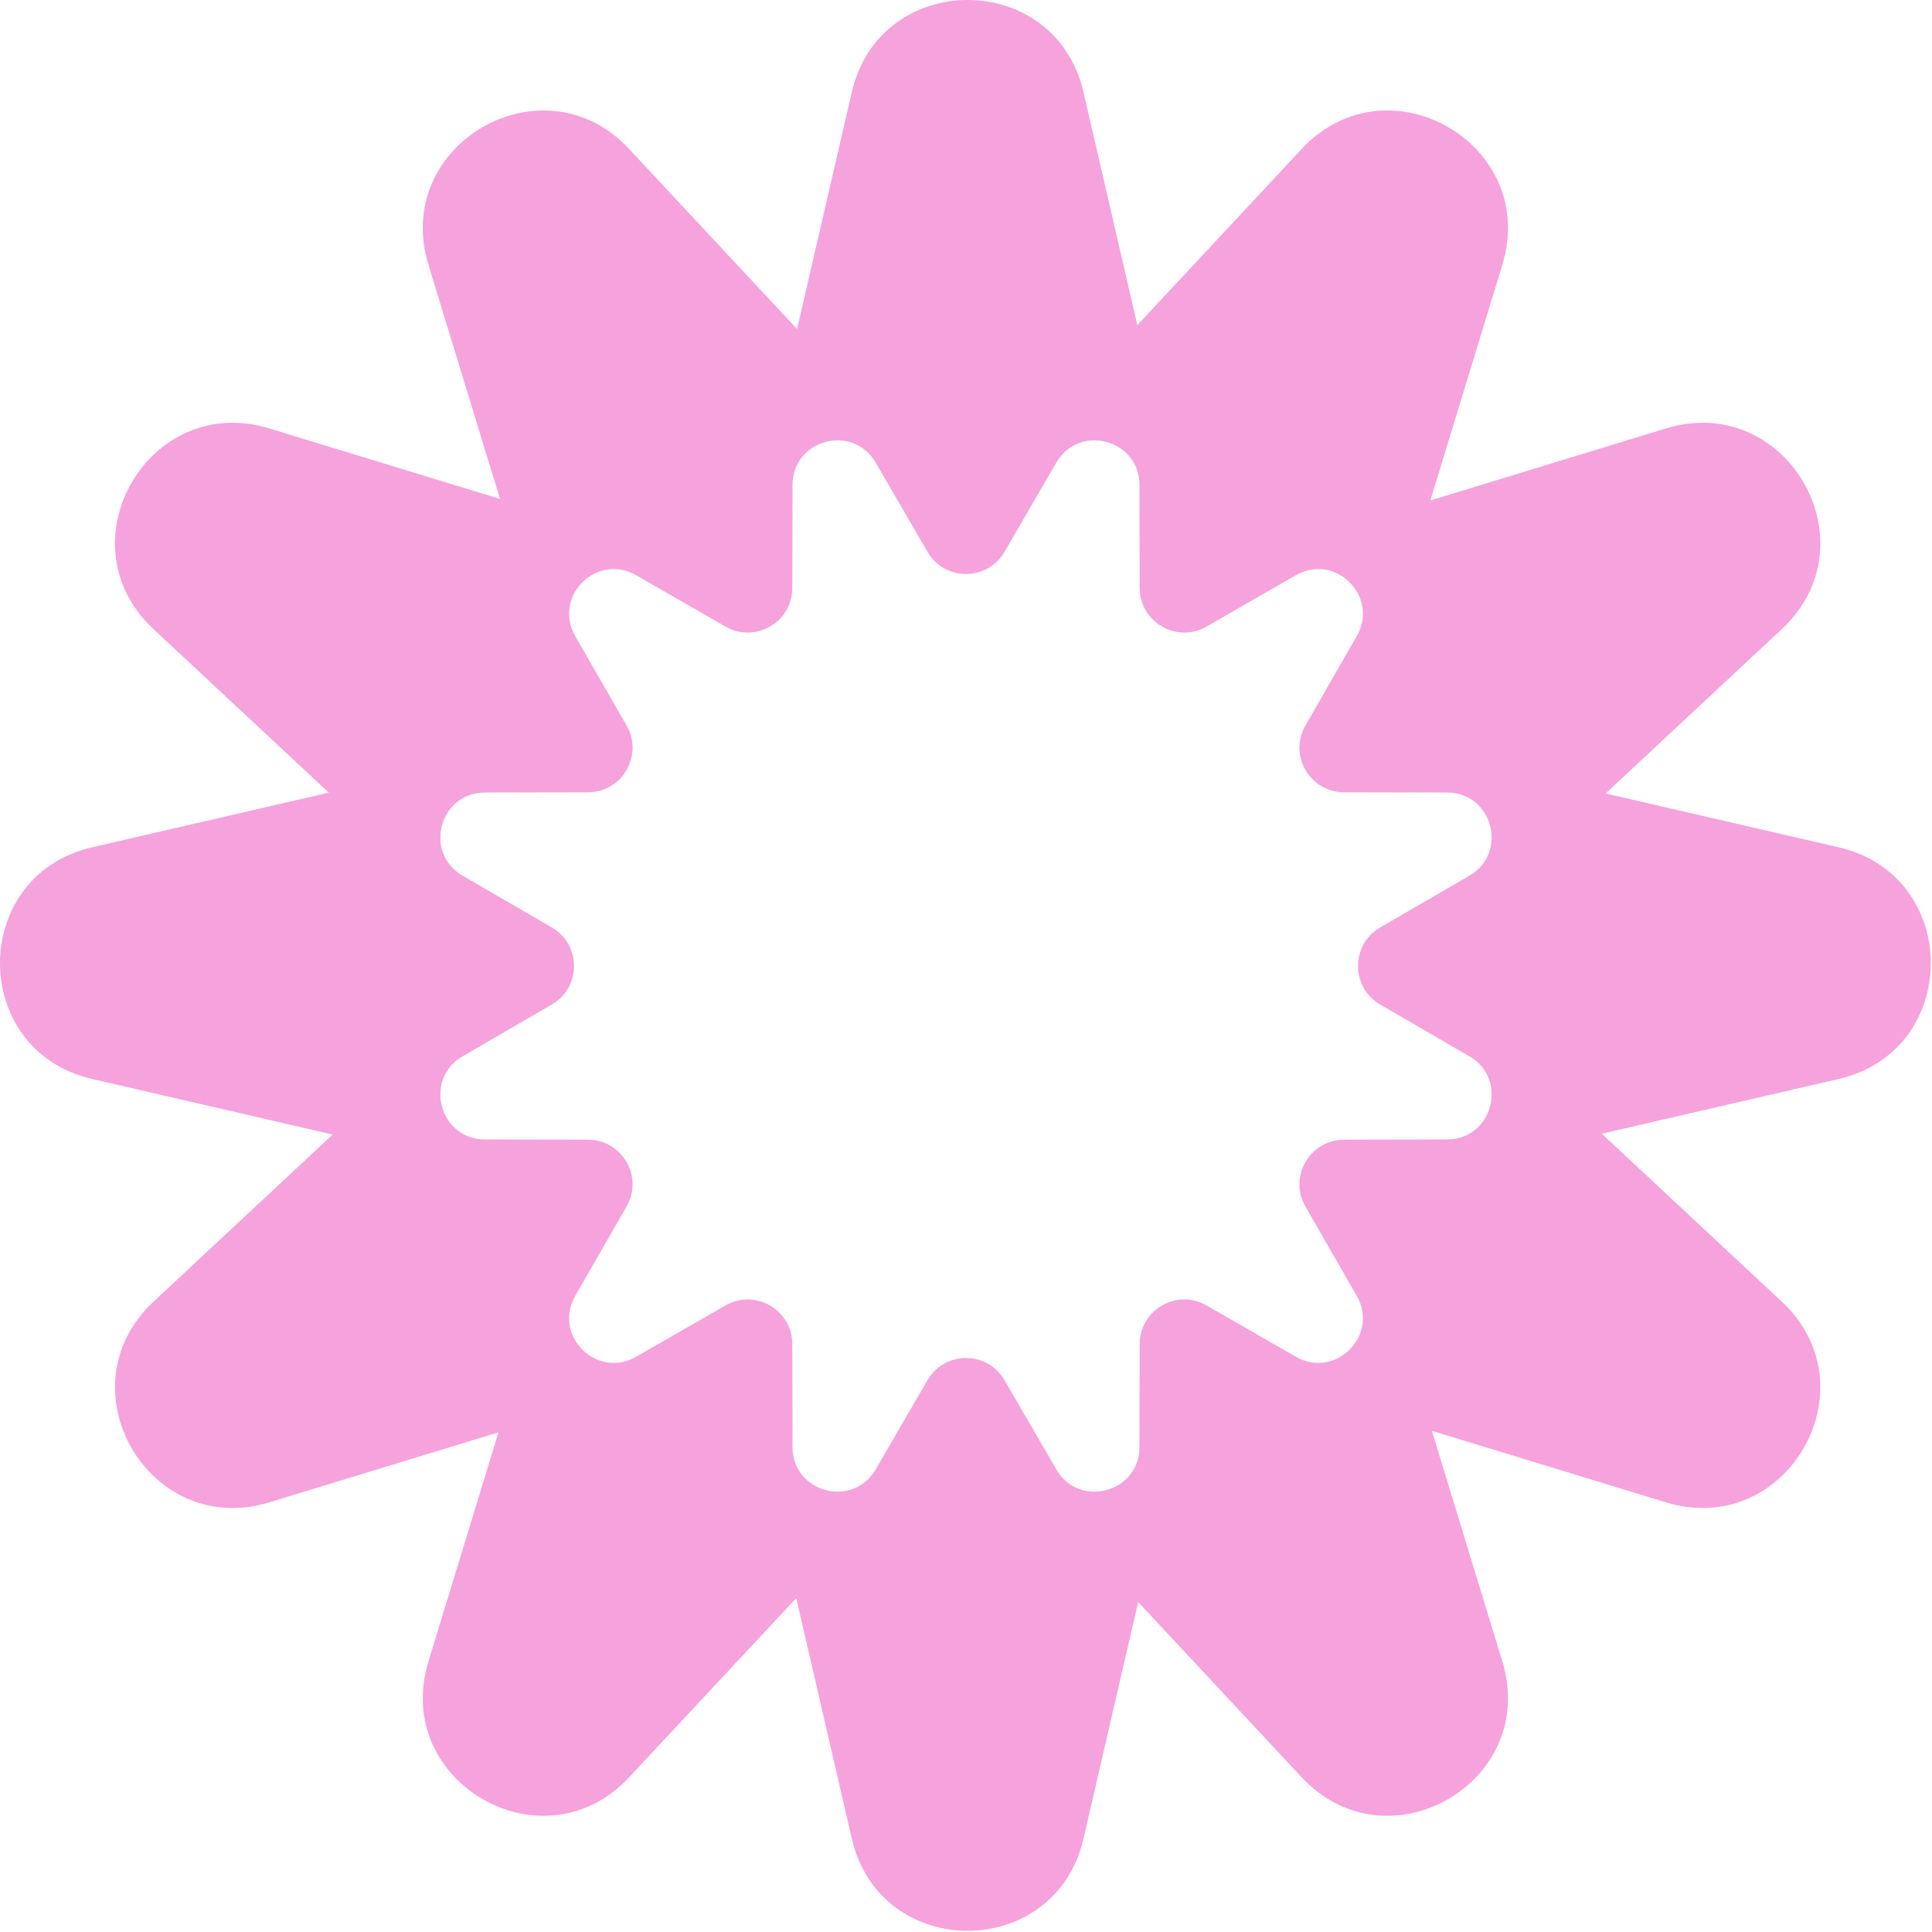 <svg width="260" height="260" viewBox="0 0 260 260" fill="none" xmlns="http://www.w3.org/2000/svg">
<path fill-rule="evenodd" clip-rule="evenodd" d="M114.633 12.399C118.452 -4.133 141.993 -4.133 145.812 12.399L153.057 43.76L175.178 20.045C186.751 7.638 207.138 19.408 202.18 35.634L192.489 67.349L224.204 57.658C240.43 52.7 252.2 73.086 239.793 84.659L216.078 106.781L247.439 114.026C263.971 117.845 263.971 141.386 247.439 145.205L215.556 152.571L239.793 175.178C252.2 186.751 240.43 207.138 224.204 202.18L192.694 192.552L202.18 223.596C207.138 239.823 186.752 251.593 175.178 239.186L153.17 215.591L145.812 247.439C141.993 263.971 118.452 263.971 114.633 247.439L107.155 215.069L84.659 239.186C73.086 251.593 52.7 239.823 57.658 223.596L67.082 192.756L36.242 202.18C20.015 207.138 8.245 186.752 20.652 175.178L44.768 152.683L12.399 145.205C-4.133 141.386 -4.133 117.845 12.399 114.026L44.247 106.668L20.652 84.659C8.245 73.086 20.015 52.7 36.242 57.658L67.286 67.144L57.658 35.634C52.7 19.408 73.086 7.638 84.659 20.045L107.267 44.282L114.633 12.399ZM85.602 77.411C80.291 74.361 74.361 80.291 77.411 85.602L84.322 97.636C86.616 101.63 83.739 106.613 79.132 106.624L65.255 106.655C59.131 106.669 56.961 114.771 62.257 117.845L74.259 124.811C78.243 127.123 78.243 132.877 74.259 135.189L62.257 142.155C56.961 145.229 59.131 153.331 65.255 153.345L79.132 153.376C83.739 153.387 86.616 158.37 84.322 162.364L77.411 174.398C74.361 179.709 80.291 185.639 85.602 182.589L97.635 175.678C101.63 173.384 106.613 176.261 106.624 180.868L106.655 194.744C106.669 200.869 114.77 203.039 117.845 197.743L124.811 185.741C127.123 181.757 132.877 181.757 135.189 185.741L142.155 197.743C145.229 203.039 153.33 200.869 153.344 194.744L153.376 180.868C153.387 176.261 158.37 173.384 162.364 175.678L174.398 182.589C179.709 185.639 185.639 179.709 182.589 174.398L175.678 162.364C173.384 158.37 176.261 153.387 180.867 153.376L194.744 153.345C200.868 153.331 203.039 145.229 197.743 142.155L185.741 135.189C181.757 132.877 181.757 127.123 185.741 124.811L197.743 117.845C203.039 114.771 200.868 106.669 194.744 106.655L180.867 106.624C176.261 106.613 173.384 101.63 175.678 97.636L182.589 85.602C185.639 80.291 179.709 74.361 174.398 77.411L162.364 84.322C158.37 86.616 153.387 83.739 153.376 79.132L153.344 65.255C153.33 59.132 145.229 56.961 142.155 62.257L135.189 74.259C132.877 78.243 127.123 78.243 124.811 74.259L117.845 62.257C114.77 56.961 106.669 59.132 106.655 65.255L106.624 79.132C106.613 83.739 101.63 86.616 97.635 84.322L85.602 77.411Z" fill="#F6A2DD"/>
</svg>
